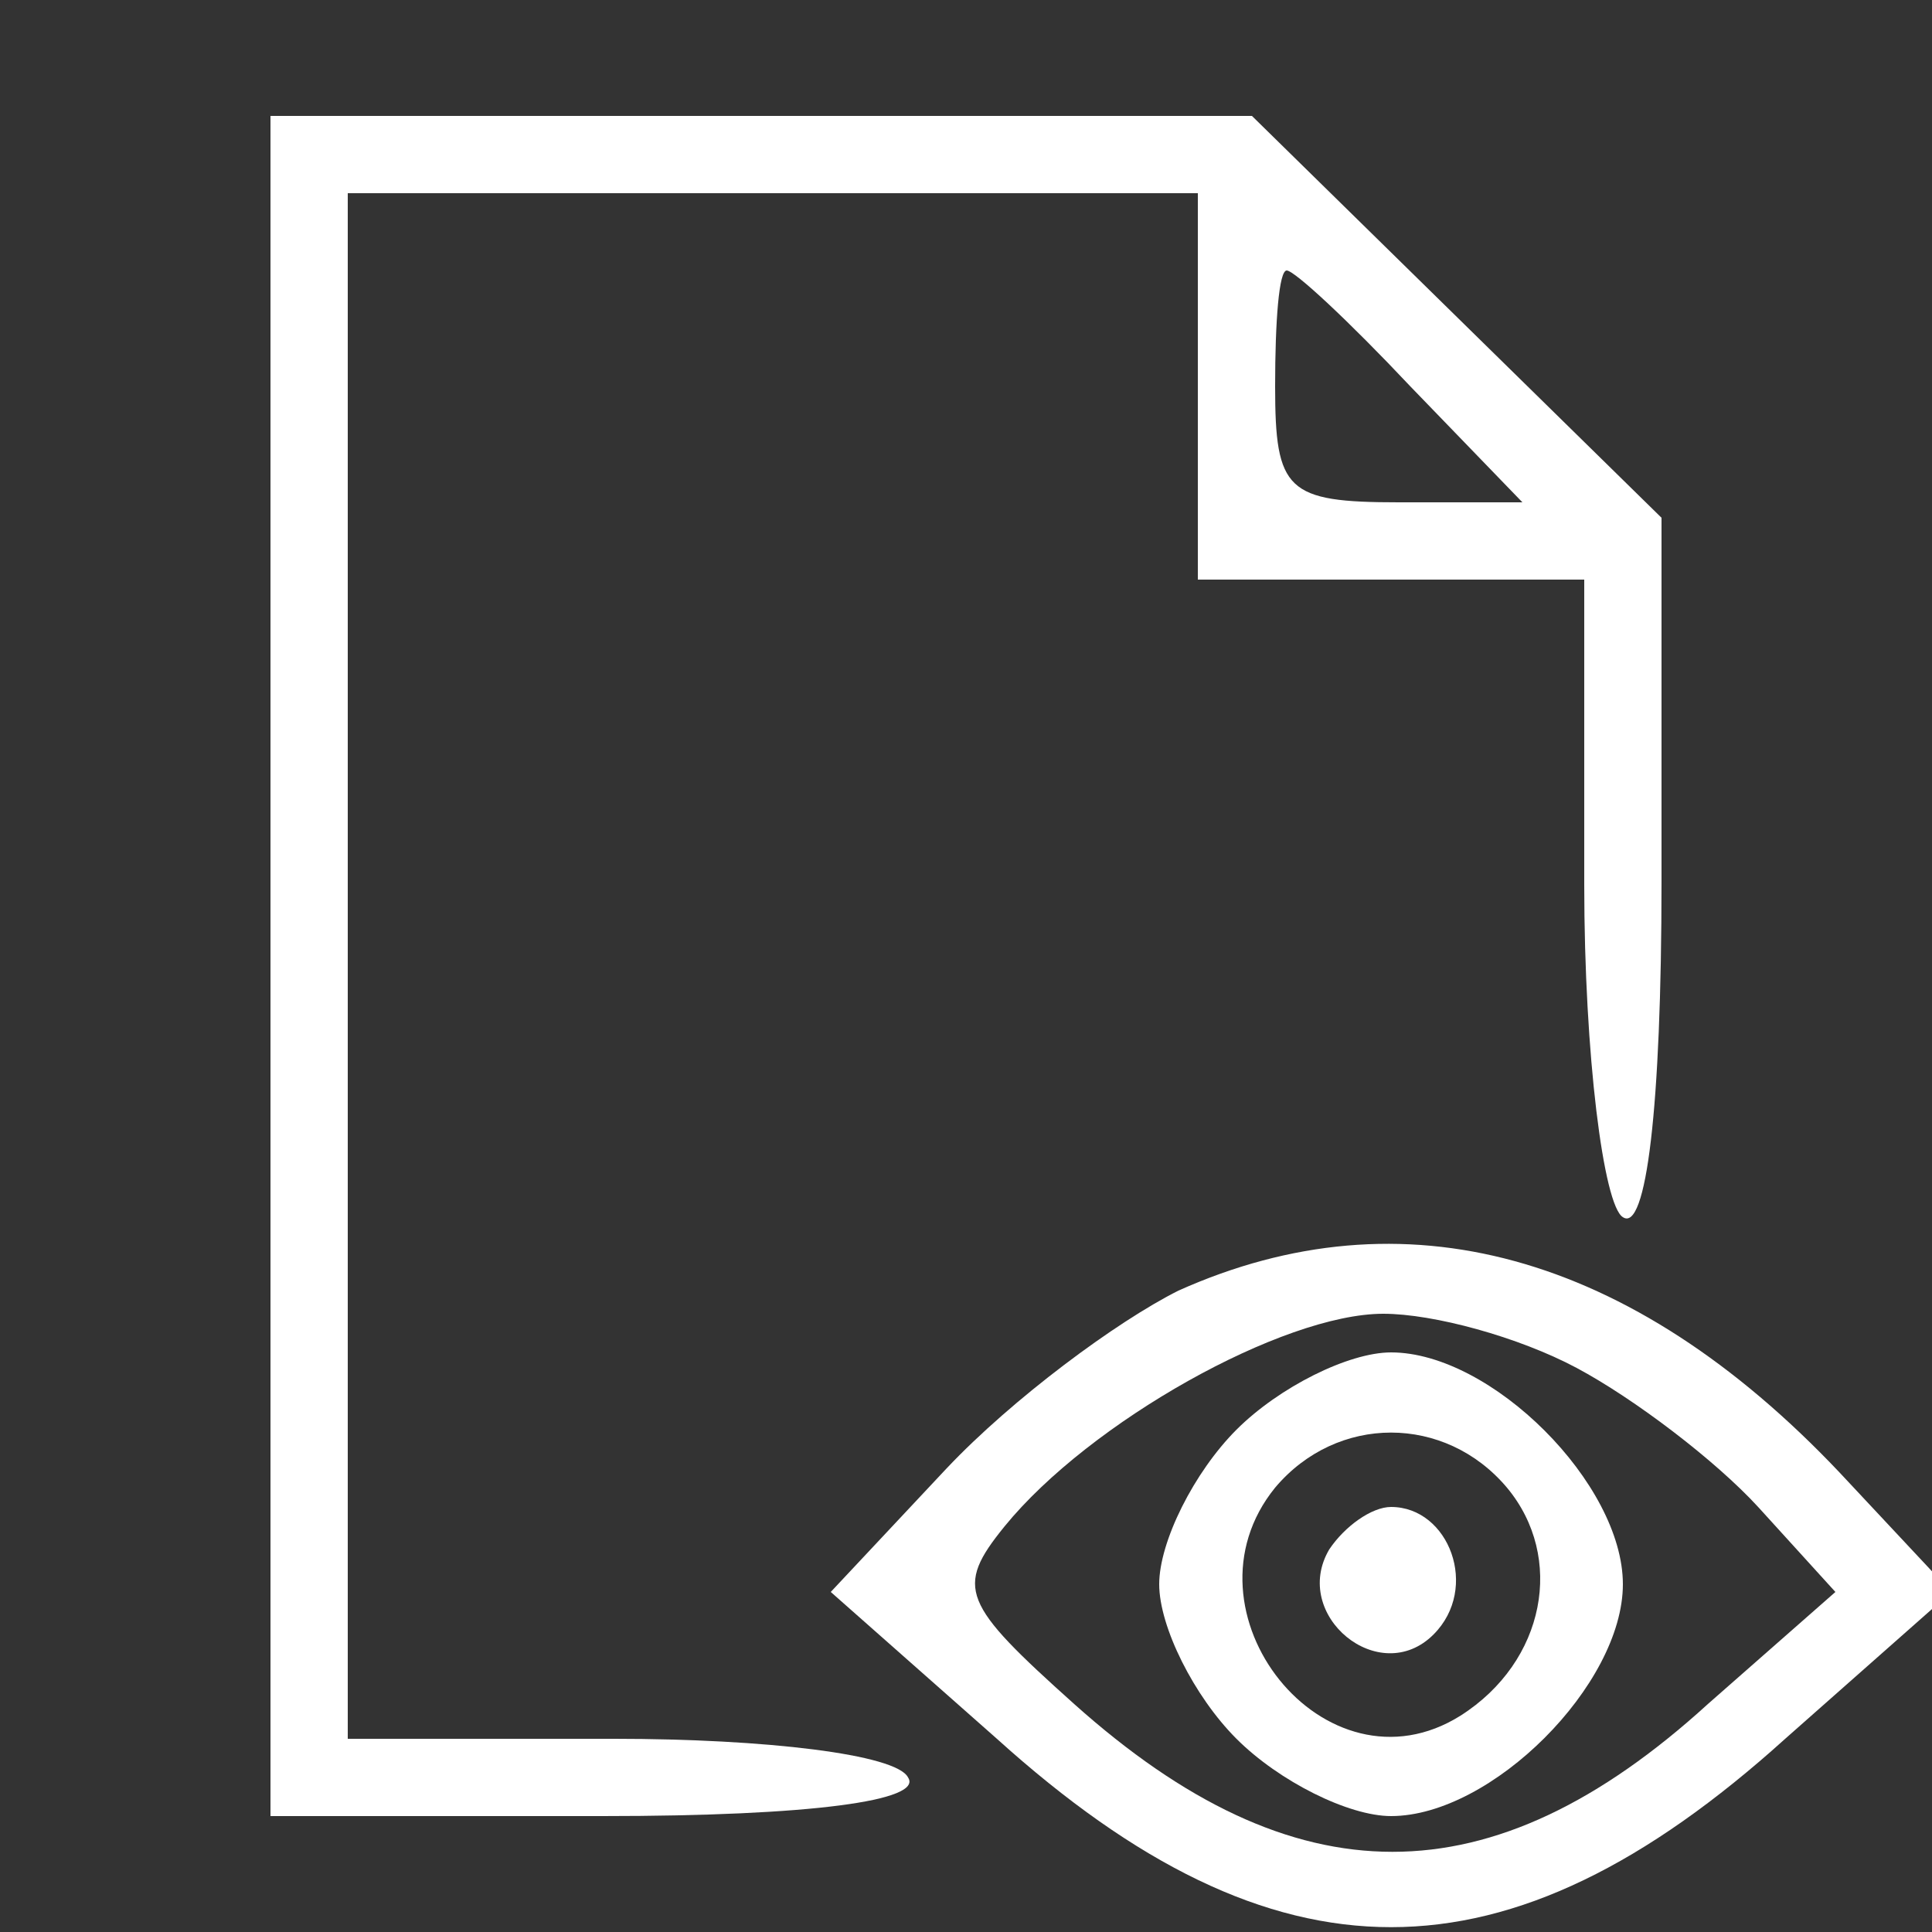 <?xml version="1.0" standalone="no"?>
<!DOCTYPE svg PUBLIC "-//W3C//DTD SVG 20010904//EN"
 "http://www.w3.org/TR/2001/REC-SVG-20010904/DTD/svg10.dtd">
<svg version="1.0" xmlns="http://www.w3.org/2000/svg"
 width="50pt" height="50pt" viewBox="0 0 50 50"
 preserveAspectRatio="xMidYMid meet">

<rect x="0" y="0" width="50" height="50" fill="#333333" stroke="none"/>

<g transform="translate(0,50) scale(0.1,-0.1)"
fill="#FFF" stroke="none">
<path d="M70 250 l0 -220 86 0 c54 0 83 4 79 10 -3 6 -37 10 -76 10 l-69 0 0
200 0 200 110 0 110 0 0 -50 0 -50 50 0 50 0 0 -79 c0 -44 5 -83 10 -86 6 -4
10 28 10 87 l0 94 -53 52 -53 52 -127 0 -127 0 0 -220z m295 150 l29 -30 -32
0 c-29 0 -32 3 -32 30 0 17 1 30 3 30 2 0 16 -13 32 -30z"/>
<path d="M305 166 c-16 -8 -43 -28 -60 -46 l-30 -32 43 -38 c72 -65 132 -65
204 0 l43 38 -29 31 c-54 57 -113 73 -171 47z m103 -20 c15 -8 36 -24 47 -36
l20 -22 -33 -29 c-56 -51 -107 -51 -164 0 -29 26 -31 30 -18 46 22 27 72 55
98 55 13 0 35 -6 50 -14z"/>
<path d="M320 130 c-11 -11 -20 -29 -20 -40 0 -11 9 -29 20 -40 11 -11 29 -20
40 -20 26 0 60 34 60 60 0 26 -34 60 -60 60 -11 0 -29 -9 -40 -20z m70 -15
c15 -18 10 -45 -12 -59 -35 -22 -74 27 -48 59 16 19 44 19 60 0z"/>
<path d="M344 99 c-10 -17 13 -36 27 -22 12 12 4 33 -11 33 -5 0 -12 -5 -16
-11z"/>
</g>
</svg>
